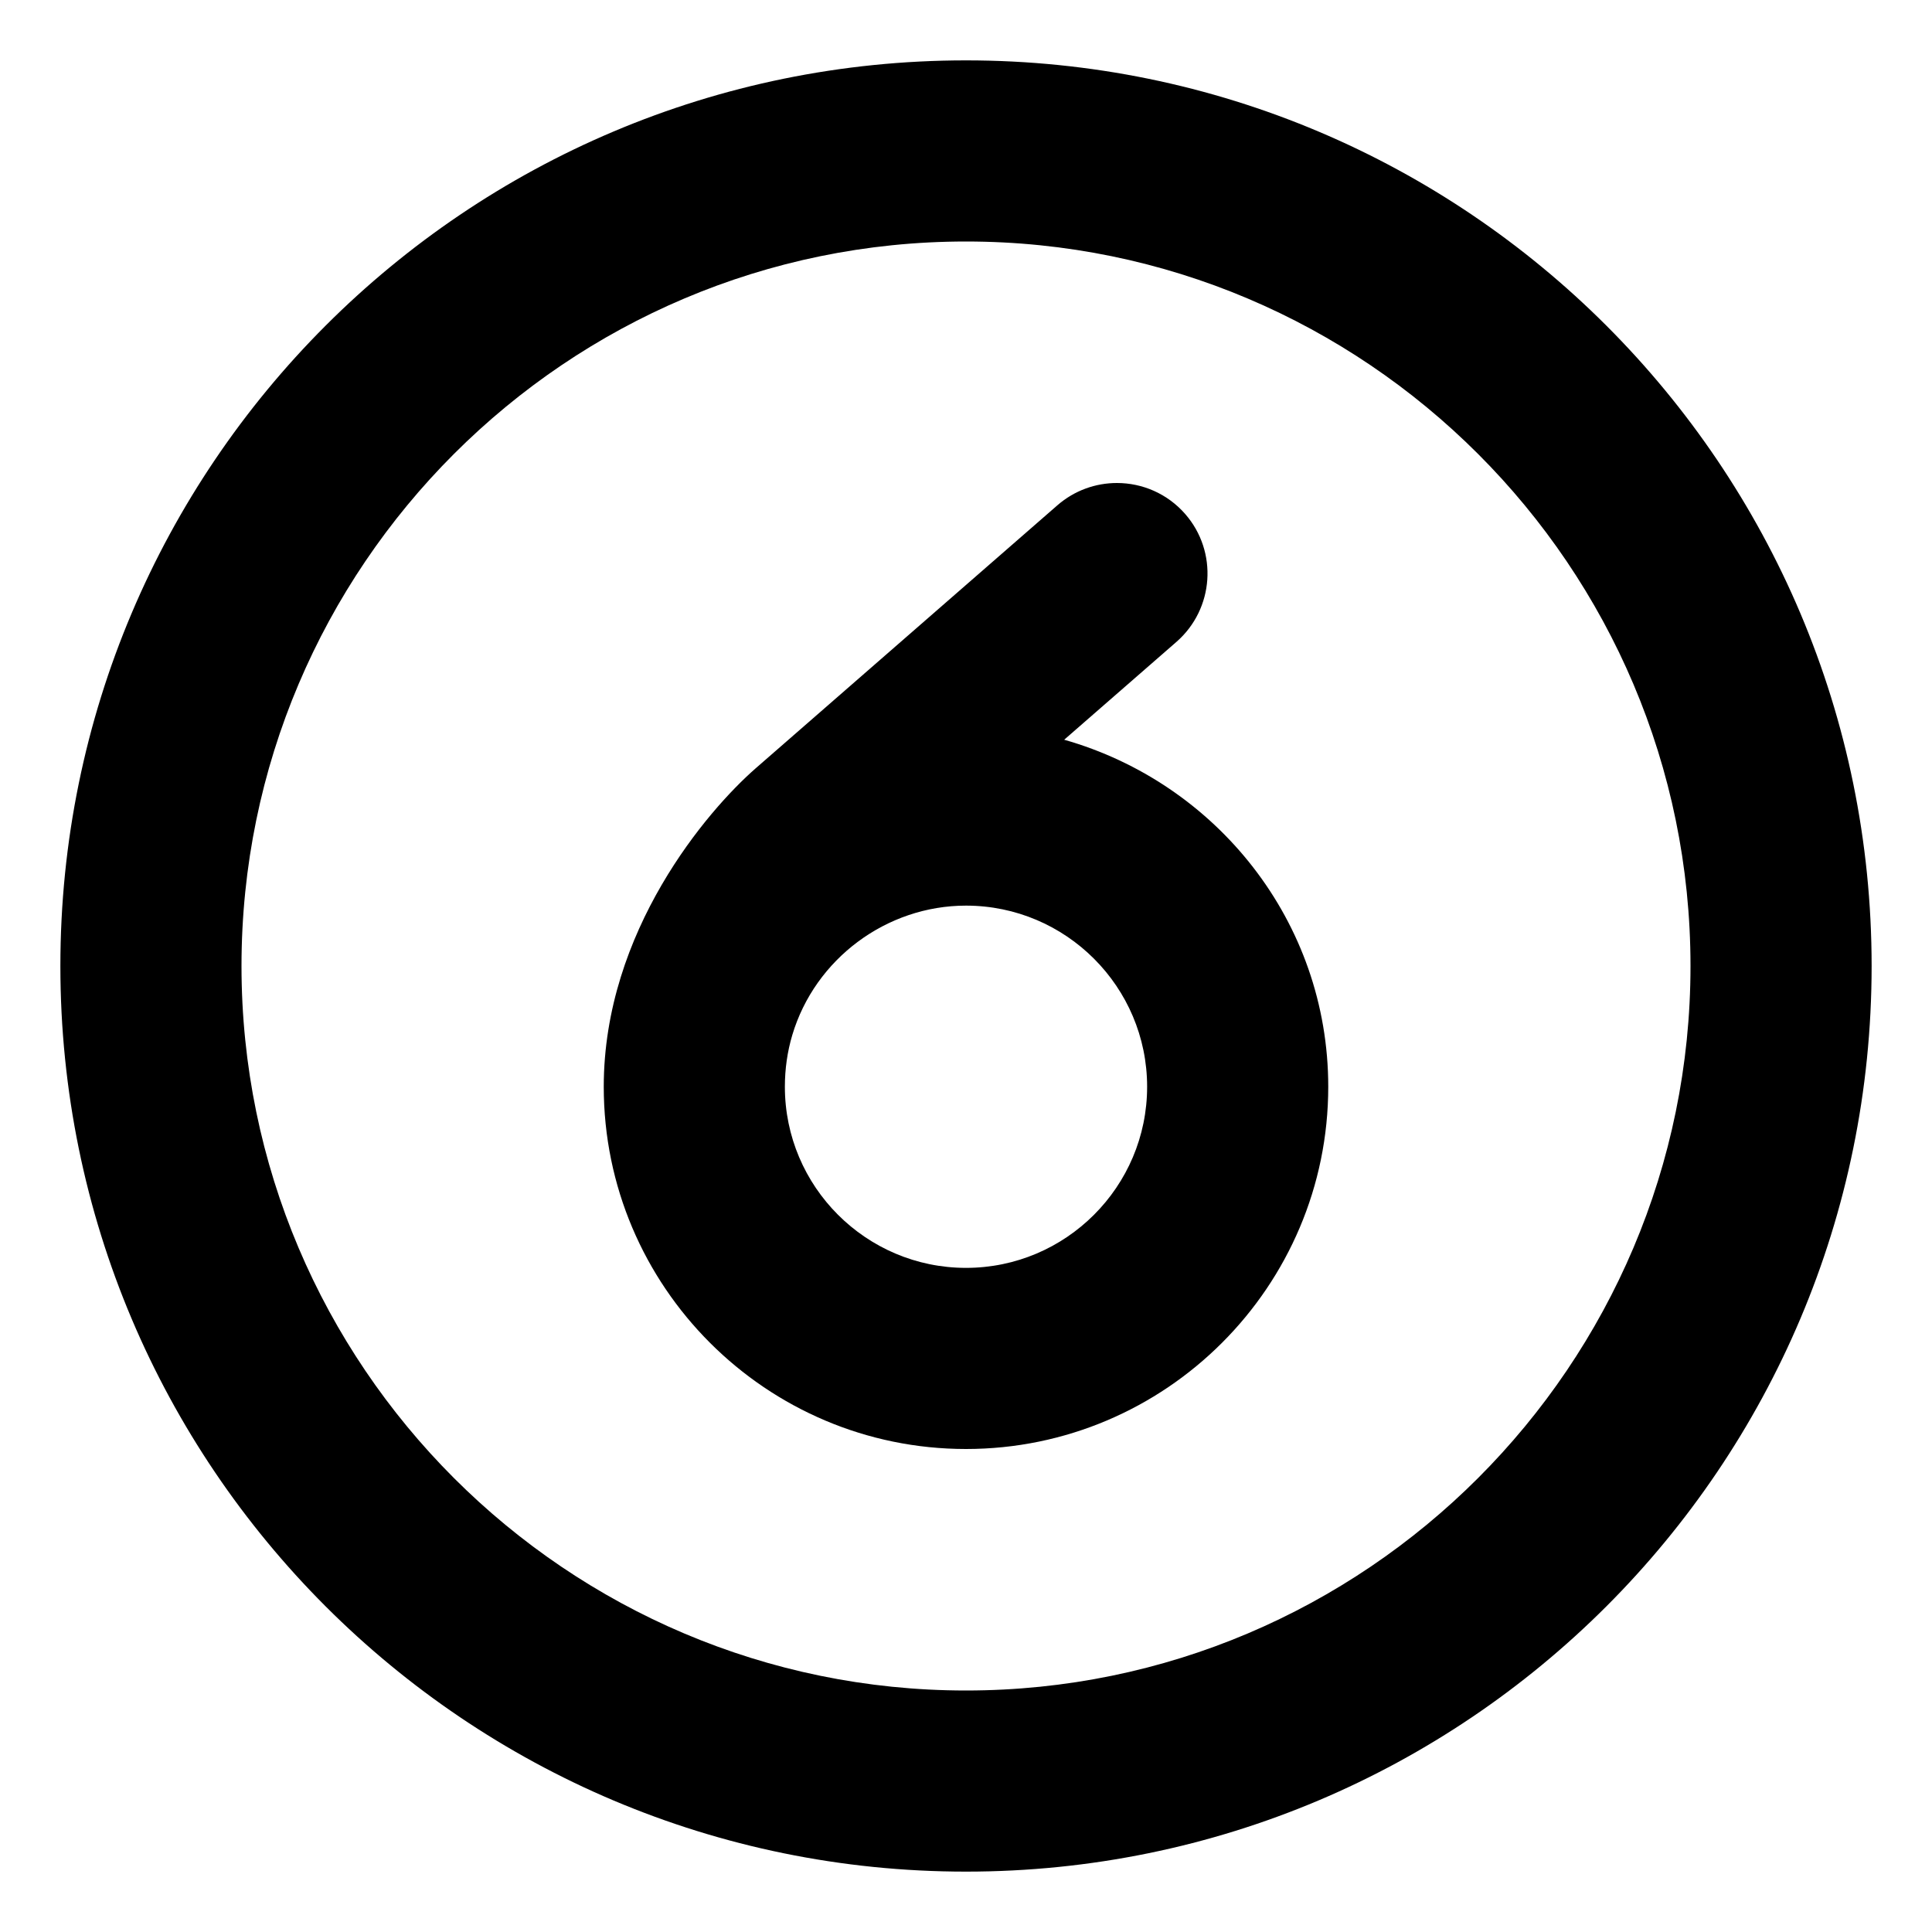 <svg xmlns="http://www.w3.org/2000/svg"
     viewBox="0 0 512 512"><!-- Font Awesome Pro 6.0.0-alpha2 by @fontawesome - https://fontawesome.com License - https://fontawesome.com/license (Commercial License) -->
    <path d="M282.021 196.037L311.781 170.094C321.75 161.375 322.813 146.219 314.094 136.219C309.344 130.781 302.688 128 296 128C290.406 128 284.781 129.938 280.219 133.906L200.281 203.594C187.549 214.711 160 246.699 160 288C160 340.938 203.062 384 256 384S352 340.938 352 288C352 244.141 322.268 207.467 282.021 196.037ZM256 336C229.531 336 208 314.469 208 288C208 283.281 208.656 278.688 209.969 274.281C216 254.094 234.938 240 256 240C282.469 240 304 261.531 304 288S282.469 336 256 336ZM256 16C123.451 16 16 123.451 16 256S123.451 496 256 496S496 388.549 496 256S388.549 16 256 16ZM256 448C150.131 448 64 361.869 64 256S150.131 64 256 64S448 150.131 448 256S361.869 448 256 448Z"/>
</svg>